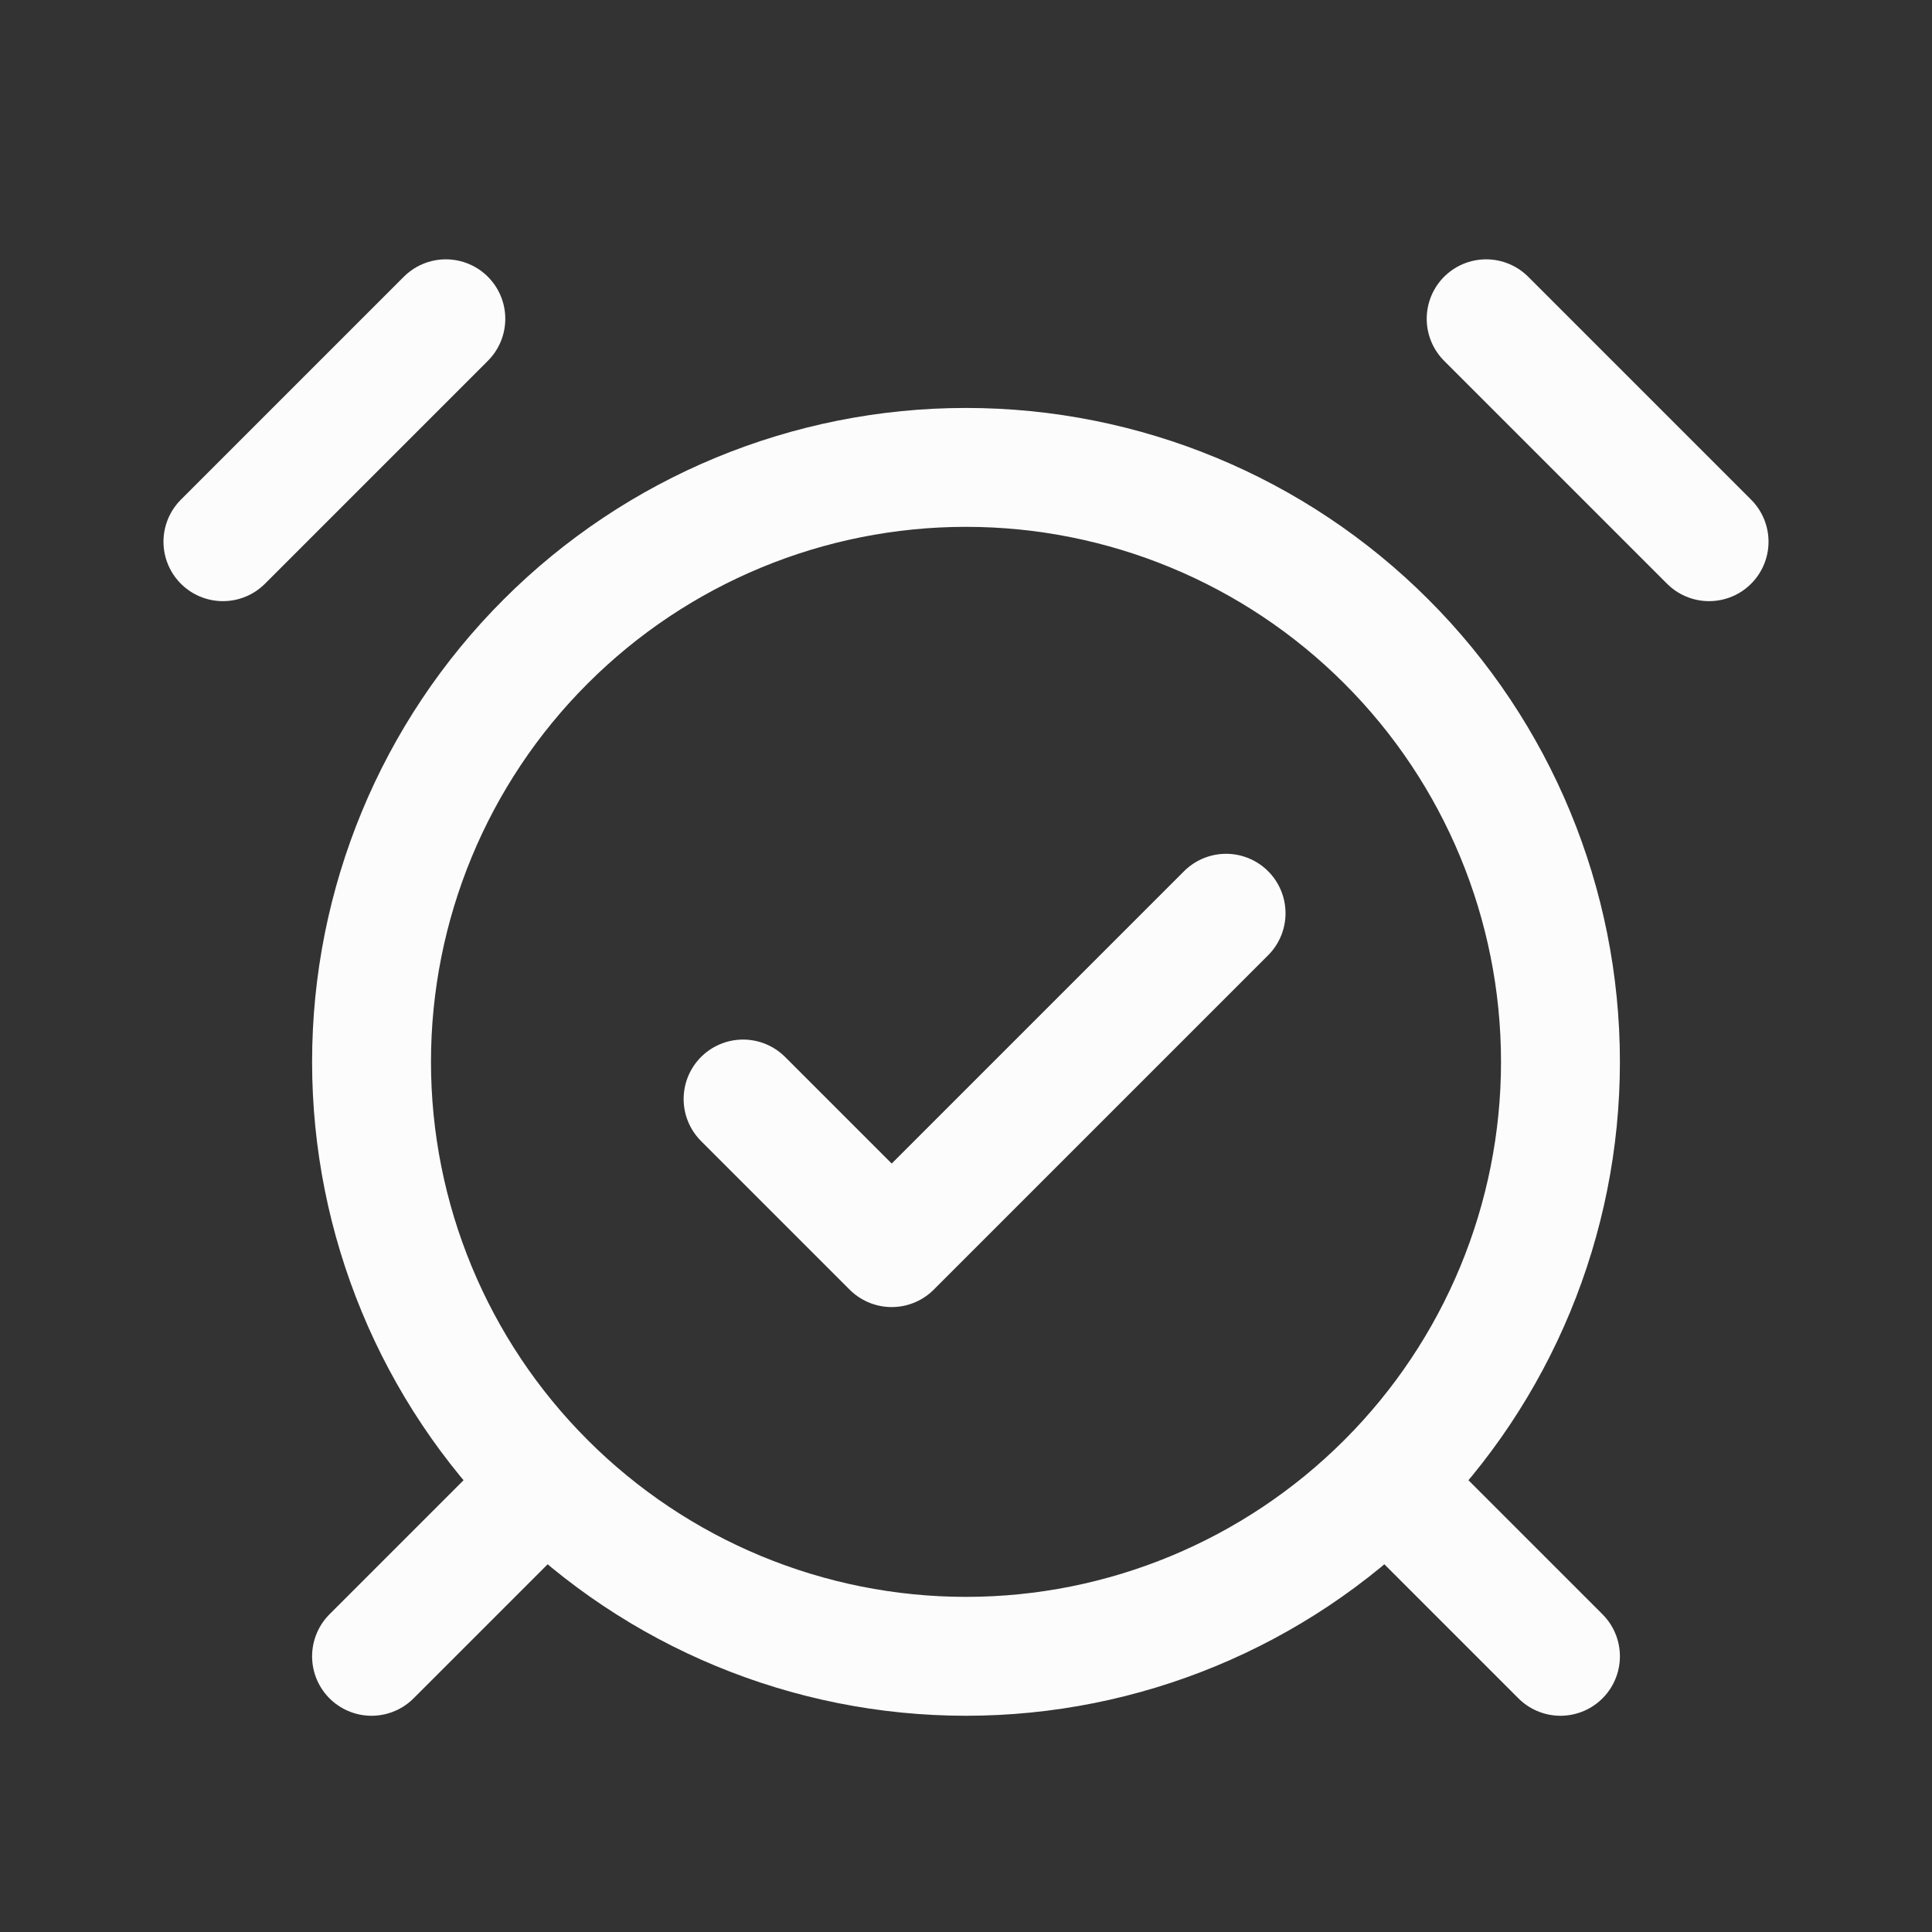 <svg width="13" height="13" viewBox="0 0 13 13" fill="none" xmlns="http://www.w3.org/2000/svg">
<rect x="0" y="0" width="13" height="13" fill="#333333" stroke="none"/>
<path d="M3 2.145L1.5 3.645M11.5 3.645L10 2.145M3.5 10.145L2.5 11.145M9.5 10.145L10.5 11.145M5 7.395L6 8.395L8.25 6.145M6.5 11.145C7.561 11.145 8.578 10.723 9.328 9.973C10.079 9.223 10.5 8.205 10.5 7.145C10.5 6.084 10.079 5.066 9.328 4.316C8.578 3.566 7.561 3.145 6.5 3.145C5.439 3.145 4.422 3.566 3.672 4.316C2.921 5.066 2.5 6.084 2.5 7.145C2.5 8.205 2.921 9.223 3.672 9.973C4.422 10.723 5.439 11.145 6.5 11.145Z" stroke="#FCFCFD" stroke-width="0.8" stroke-linecap="round" stroke-linejoin="round"/>
</svg>
